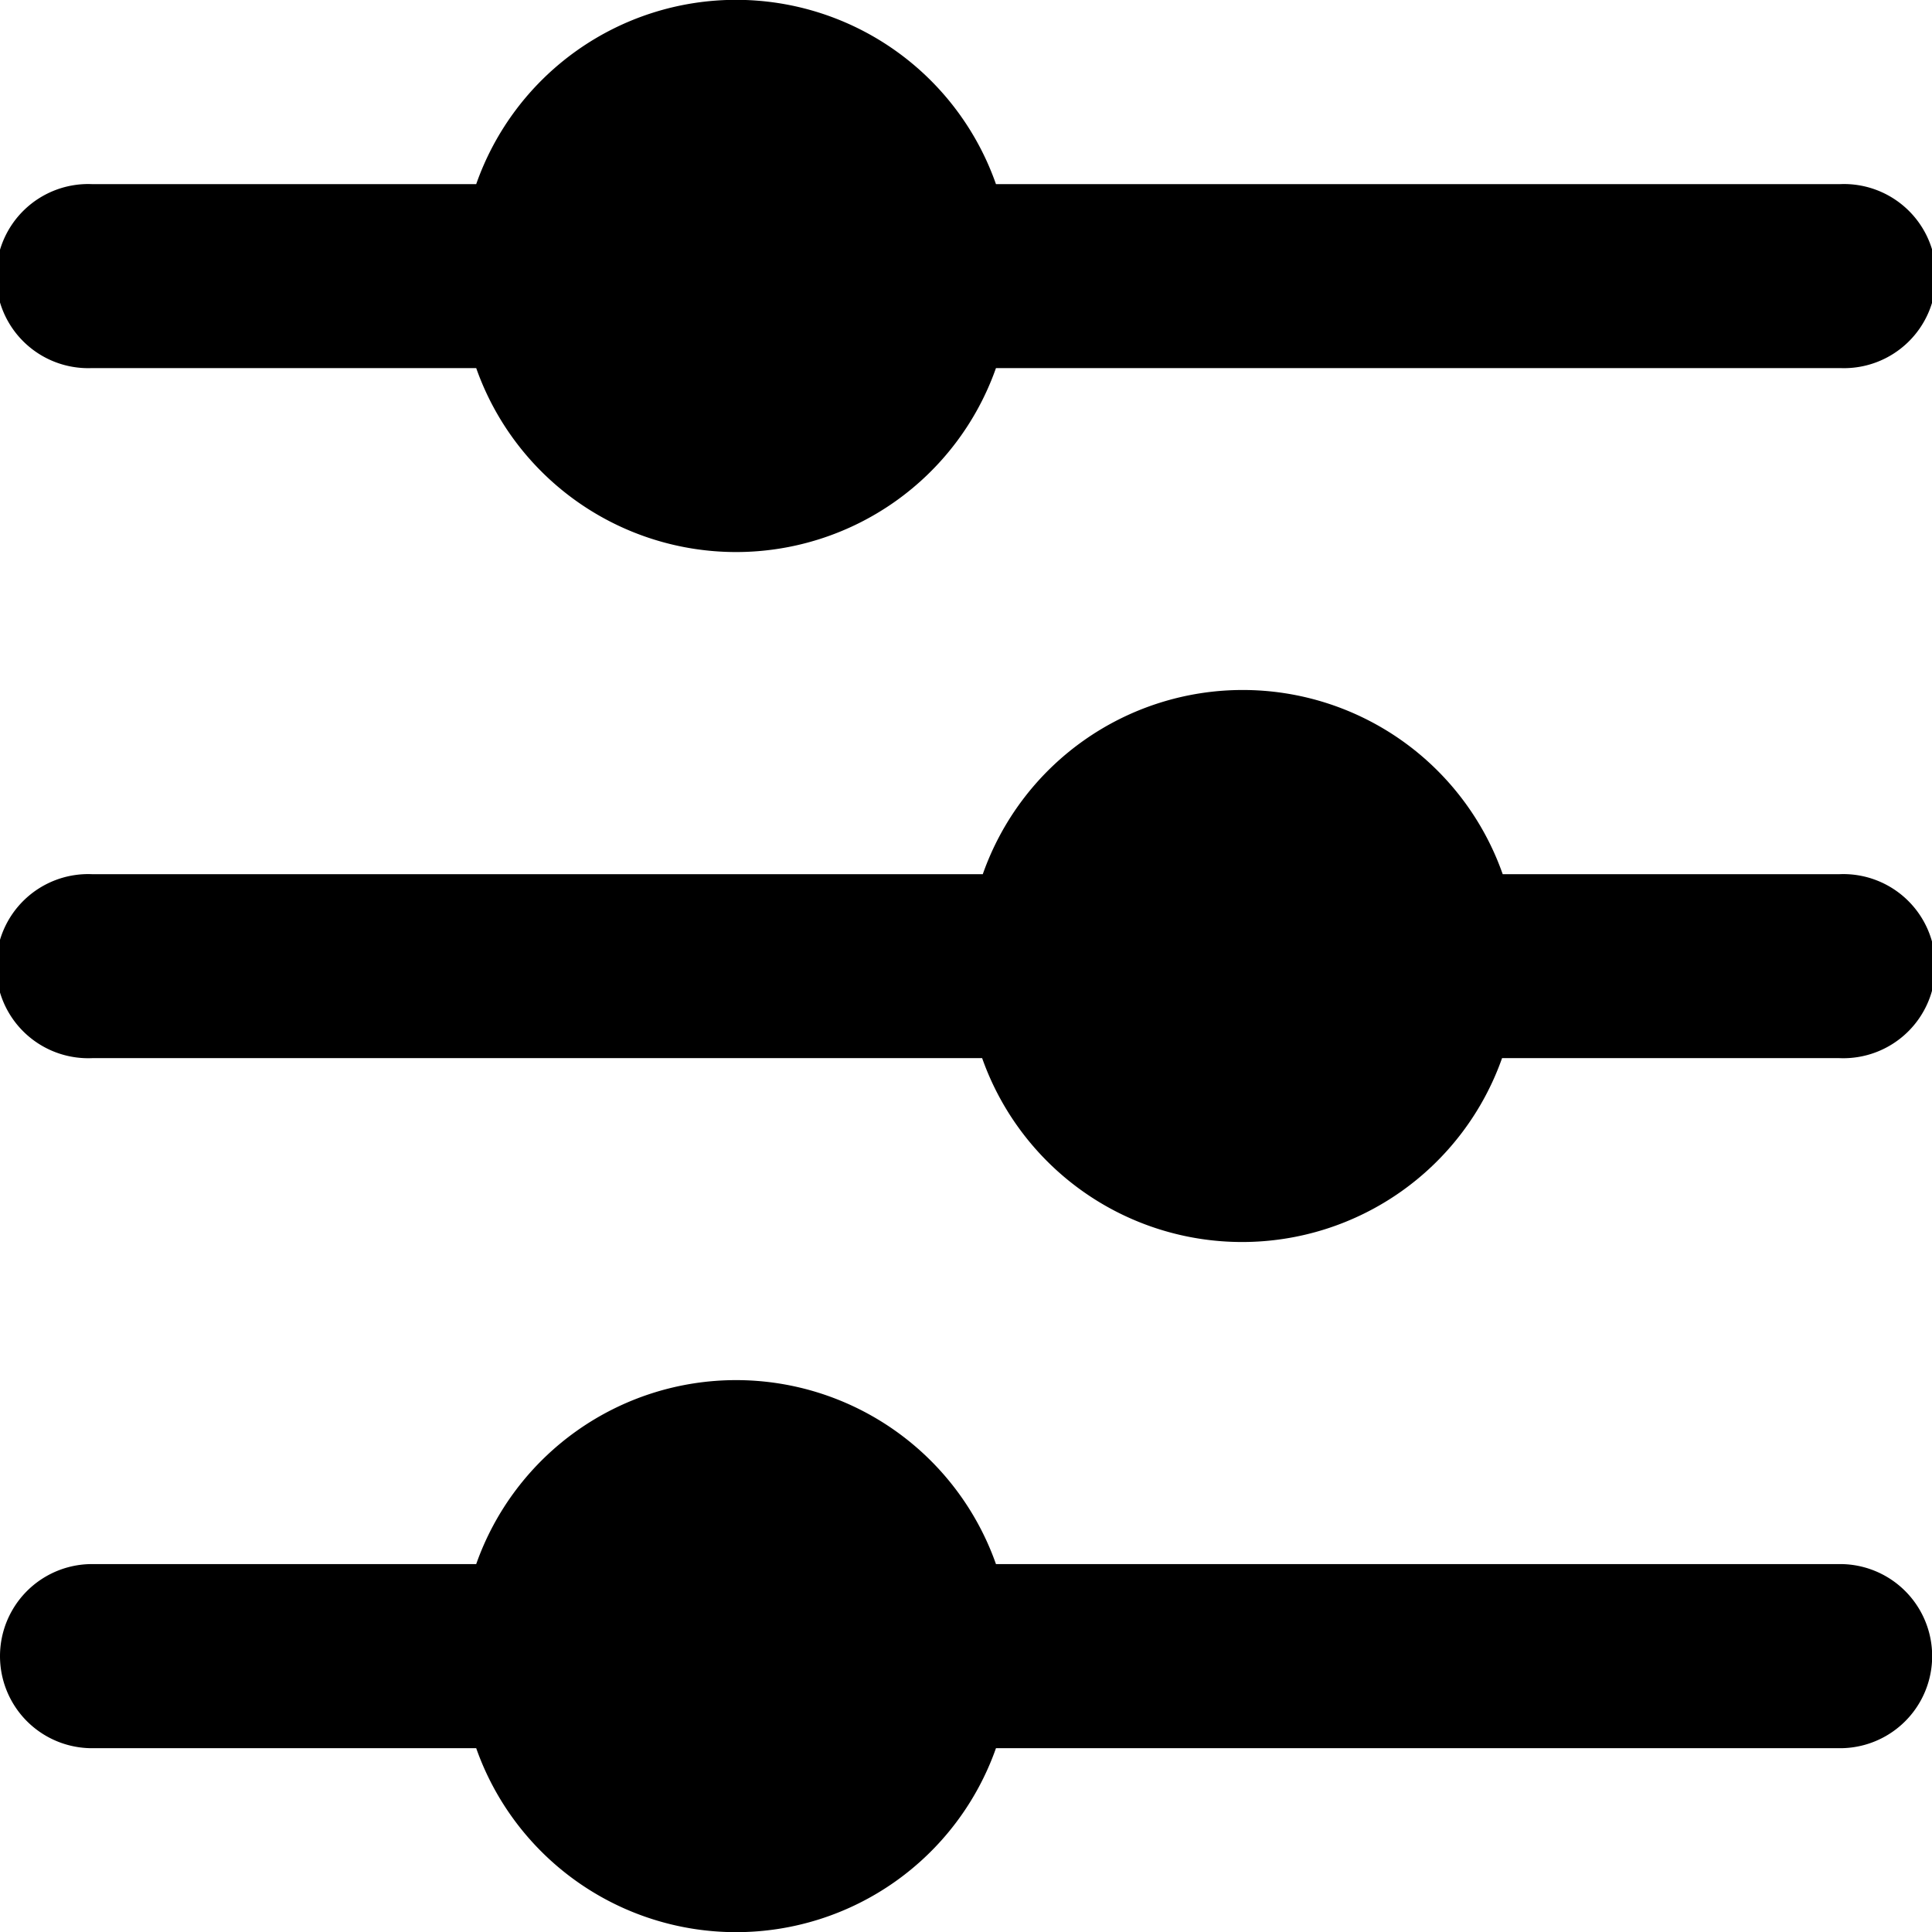 <svg id="Camada_1" data-name="Camada 1" xmlns="http://www.w3.org/2000/svg" viewBox="0 0 120.25 120.25"><title>preset</title><path d="M118.48,58h-21a17.15,17.15,0,0,0-32.36,0H9.68a5.73,5.73,0,1,0,0,11.45h55.4a17.16,17.16,0,0,0,32.36,0h21a5.73,5.73,0,1,0,0-11.45Z" transform="translate(-3.95 -3.59)"/><path d="M9.68,26.5H33.59a17.15,17.15,0,0,0,32.35,0h52.54a5.73,5.73,0,1,0,0-11.45H65.94a17.14,17.14,0,0,0-32.35,0H9.68a5.73,5.73,0,1,0,0,11.45Z" transform="translate(-3.95 -3.59)"/><path d="M118.48,100.94H65.94a17.15,17.15,0,0,0-32.35,0H9.68a5.73,5.73,0,1,0,0,11.46H33.59a17.15,17.15,0,0,0,32.35,0h52.54a5.73,5.73,0,0,0,0-11.46Z" transform="translate(-3.95 -3.59)"/></svg>